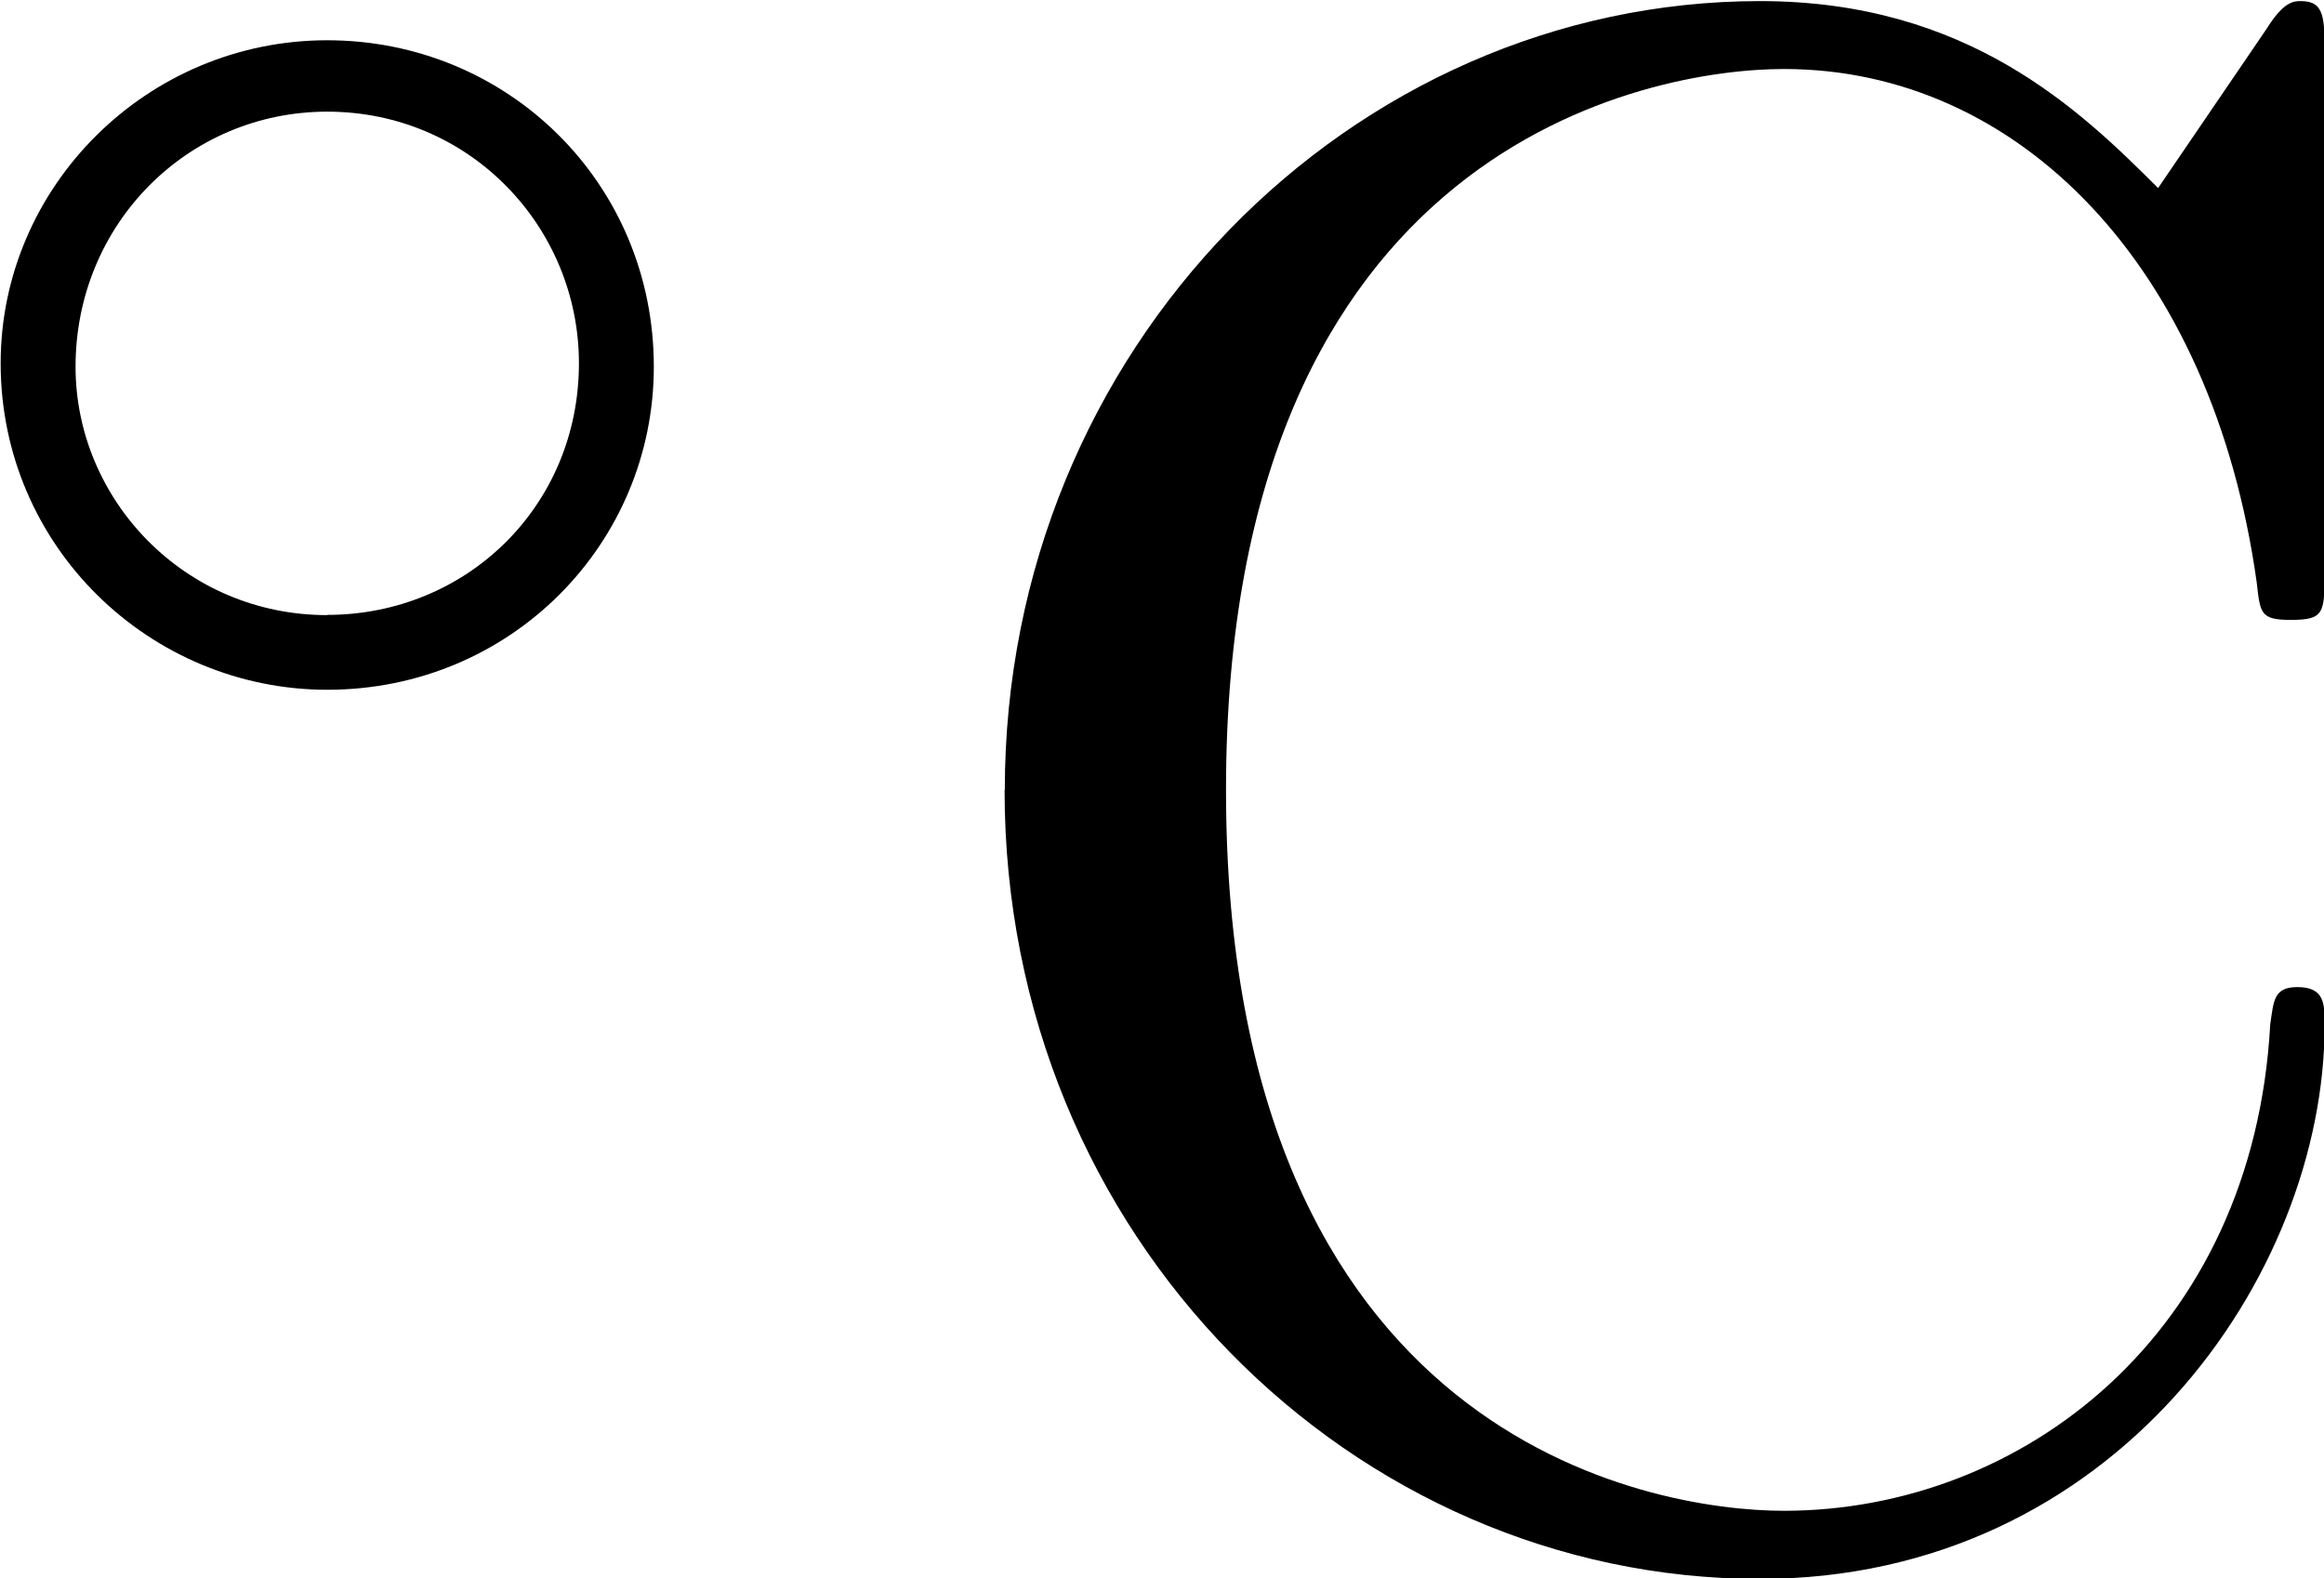<?xml version="1.0" encoding="UTF-8"?>
<svg fill="#000000" version="1.1" viewBox="0 0 10.674 7.25" xmlns="http://www.w3.org/2000/svg" xmlns:xlink="http://www.w3.org/1999/xlink">
<defs>
<g id="b">
<path d="m3.531-1.734c0-0.844-0.672-1.5-1.5-1.5s-1.5 0.672-1.5 1.484c0 0.844 0.688 1.5 1.5 1.5 0.844 0 1.5-0.672 1.5-1.484zm-1.5 1.141c-0.656 0-1.156-0.531-1.156-1.141 0-0.656 0.516-1.172 1.156-1.172 0.656 0 1.156 0.531 1.156 1.156 0 0.656-0.516 1.156-1.156 1.156z"/>
</g>
<g id="a">
<path d="m0.562-3.406c0 2.062 1.609 3.625 3.469 3.625 1.625 0 2.594-1.391 2.594-2.547 0-0.094 0-0.172-0.125-0.172-0.109 0-0.109 0.062-0.125 0.172-0.078 1.422-1.141 2.234-2.234 2.234-0.609 0-2.562-0.328-2.562-3.312 0-2.969 1.953-3.312 2.562-3.312 1.078 0 1.969 0.906 2.172 2.359 0.016 0.141 0.016 0.172 0.156 0.172 0.156 0 0.156-0.031 0.156-0.234v-2.359c0-0.172 0-0.25-0.109-0.25-0.031 0-0.078 0-0.156 0.125l-0.5 0.734c-0.359-0.359-0.875-0.859-1.828-0.859-1.875 0-3.469 1.594-3.469 3.625z"/>
</g>
</defs>
<g transform="translate(-149.24 -127.73)">
<use x="148.712" y="131.149" xlink:href="#b"/>
<use x="153.292" y="134.765" xlink:href="#a"/>
</g>
</svg>
